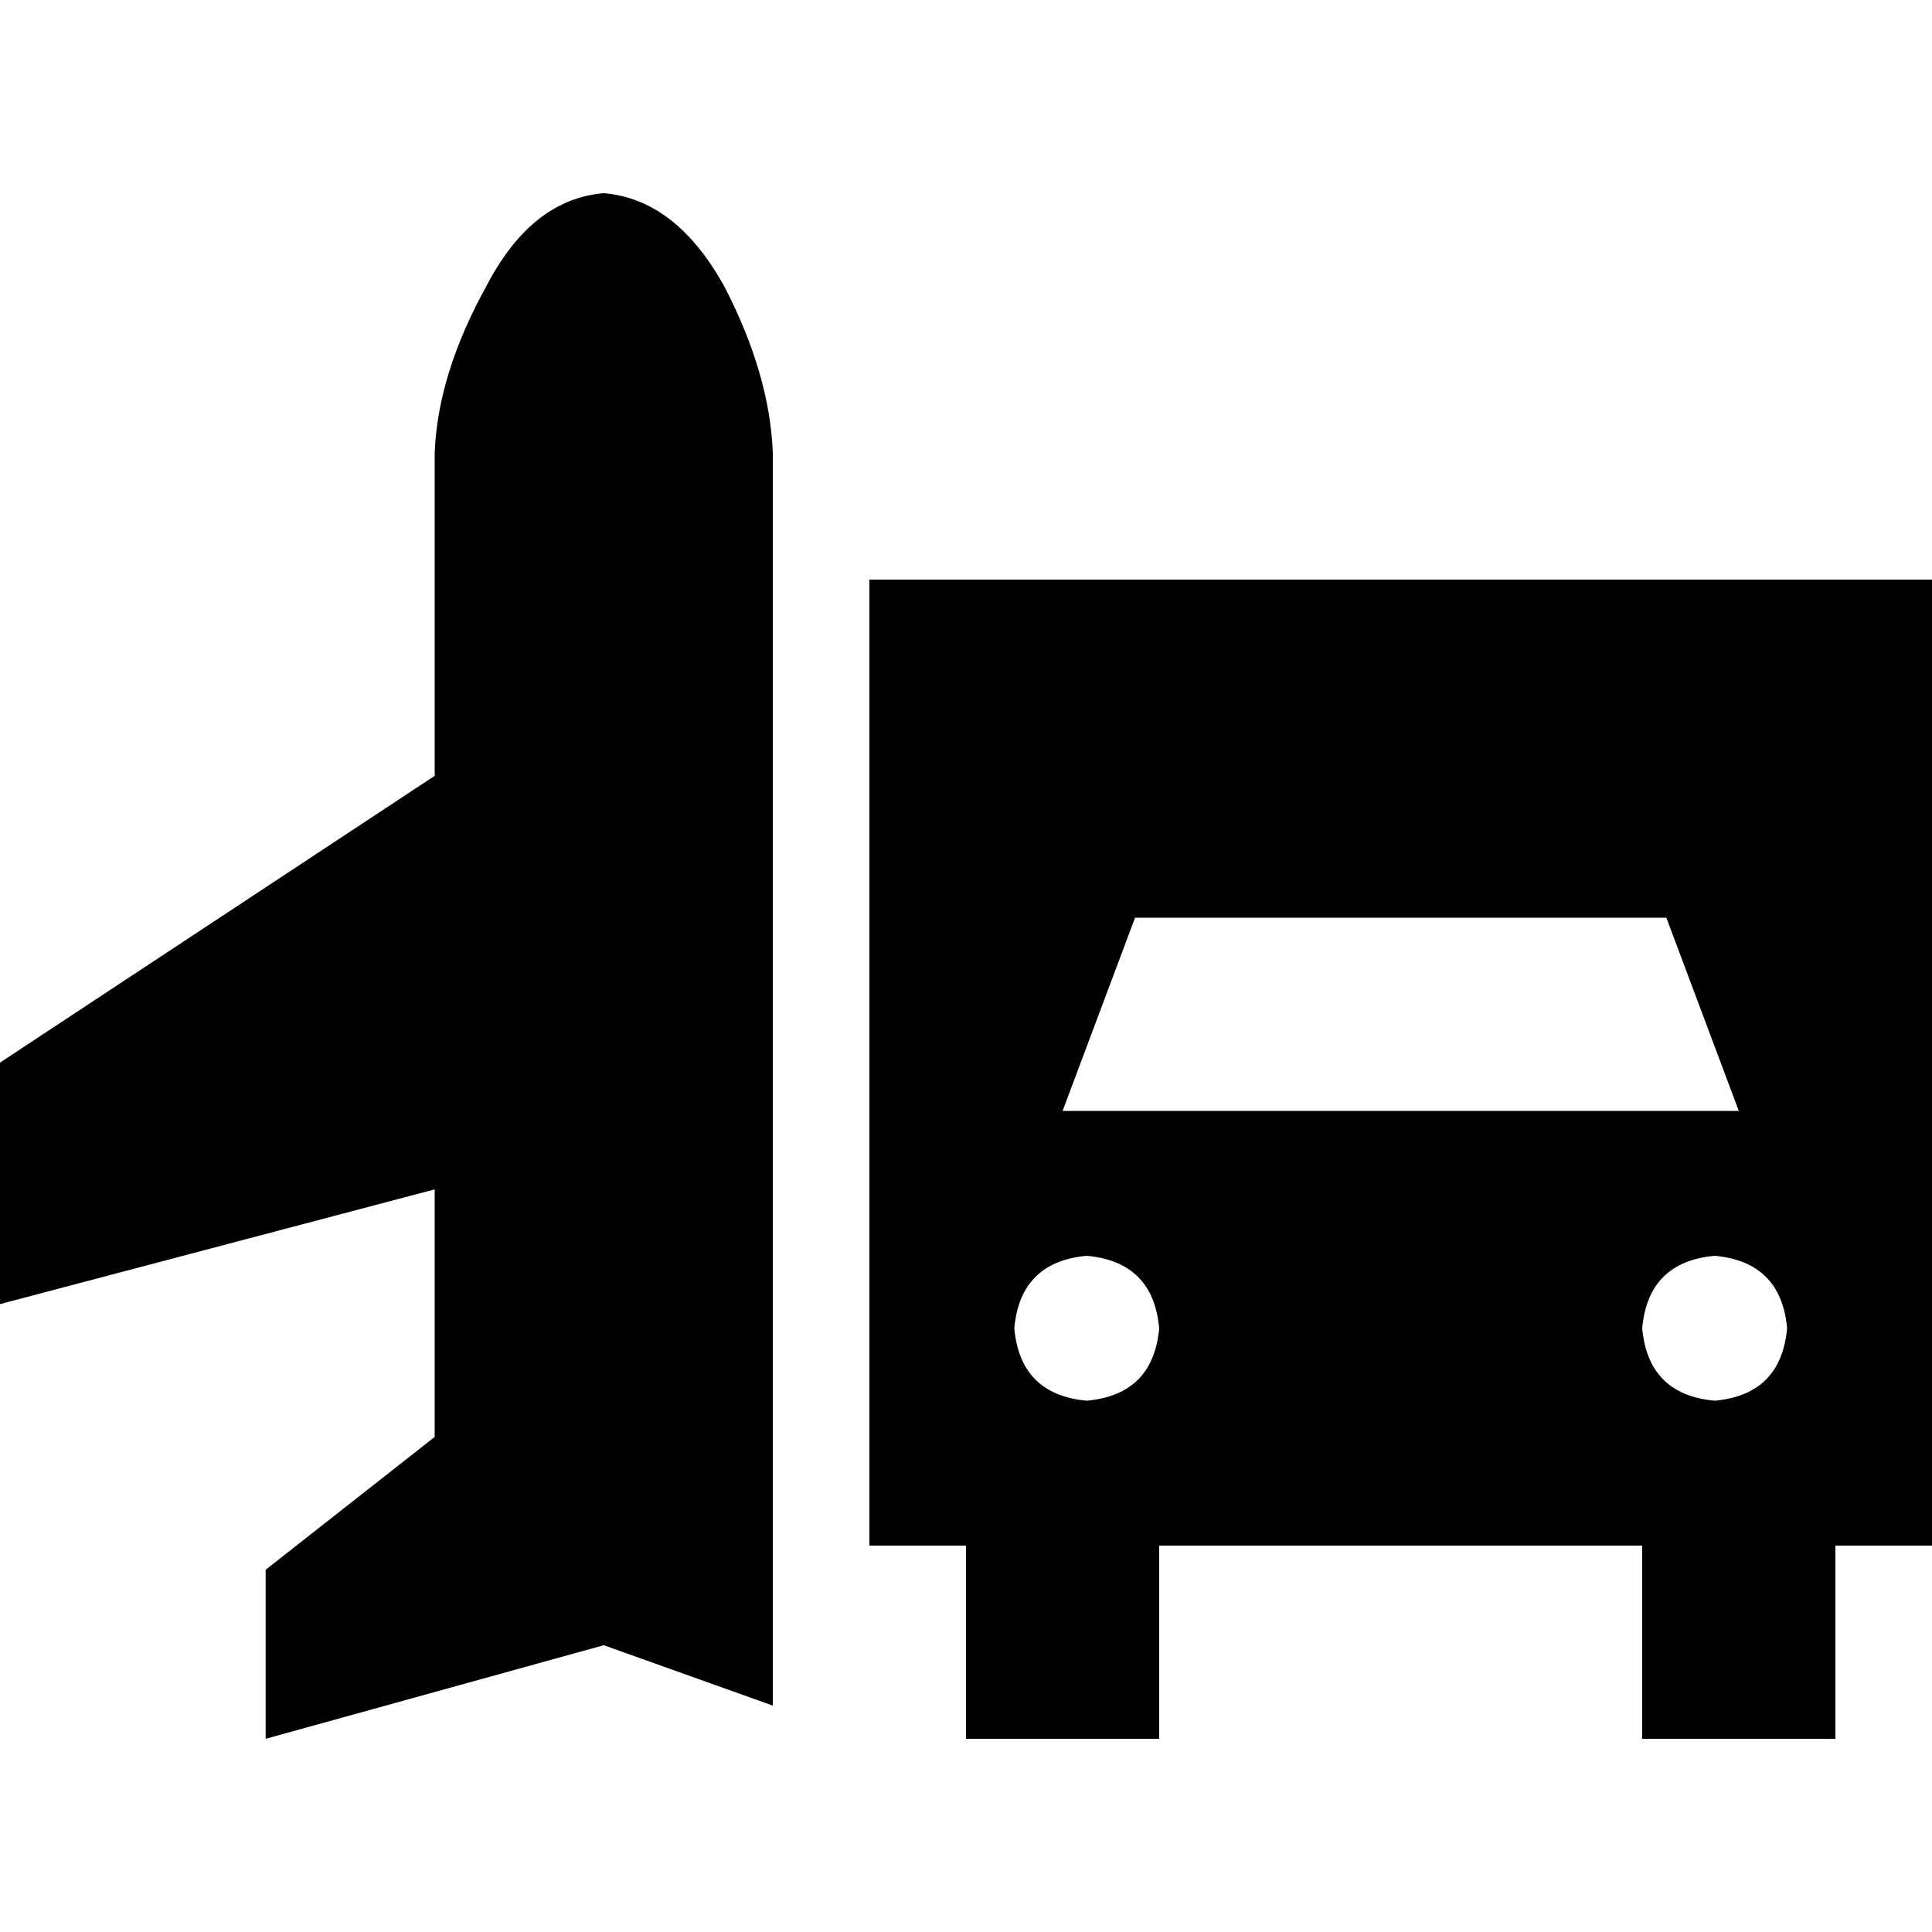 <svg xmlns="http://www.w3.org/2000/svg" viewBox="0 0 512 512">
  <path d="M 160 51.2 Q 179.2 52.8 192 76 L 192 76 L 192 76 Q 204 99.2 204.8 120 L 204.8 128 L 204.8 128 L 204.8 452 L 204.8 452 L 160 436 L 160 436 L 70.4 460.8 L 70.4 460.8 L 70.4 416 L 70.4 416 L 115.2 380.8 L 115.2 380.8 L 115.2 315.2 L 115.2 315.2 L 0 345.6 L 0 345.6 L 0 281.6 L 0 281.6 L 115.2 205.6 L 115.2 205.6 L 115.2 120 L 115.2 120 Q 116 99.2 128.8 76 Q 140.8 52.8 160 51.2 L 160 51.2 Z M 230.4 153.6 L 512 153.6 L 230.4 153.6 L 512 153.6 L 512 409.6 L 512 409.6 L 486.4 409.6 L 486.4 409.6 L 486.4 460.8 L 486.4 460.8 L 435.2 460.8 L 435.2 460.8 L 435.2 409.6 L 435.2 409.6 L 307.2 409.6 L 307.2 409.6 L 307.2 460.8 L 307.2 460.8 L 256 460.8 L 256 460.8 L 256 409.6 L 256 409.6 L 230.4 409.6 L 230.4 409.6 L 230.4 153.6 L 230.4 153.6 Z M 441.6 243.2 L 300.8 243.2 L 441.6 243.2 L 300.8 243.2 L 281.6 294.4 L 281.6 294.4 L 460.8 294.4 L 460.8 294.4 L 441.6 243.2 L 441.6 243.2 Z M 454.4 371.2 Q 472 369.6 473.6 352 Q 472 334.4 454.4 332.8 Q 436.8 334.4 435.2 352 Q 436.8 369.6 454.4 371.2 L 454.4 371.2 Z M 307.2 352 Q 305.6 334.4 288 332.8 Q 270.4 334.4 268.8 352 Q 270.4 369.6 288 371.2 Q 305.6 369.6 307.2 352 L 307.2 352 Z" />
</svg>